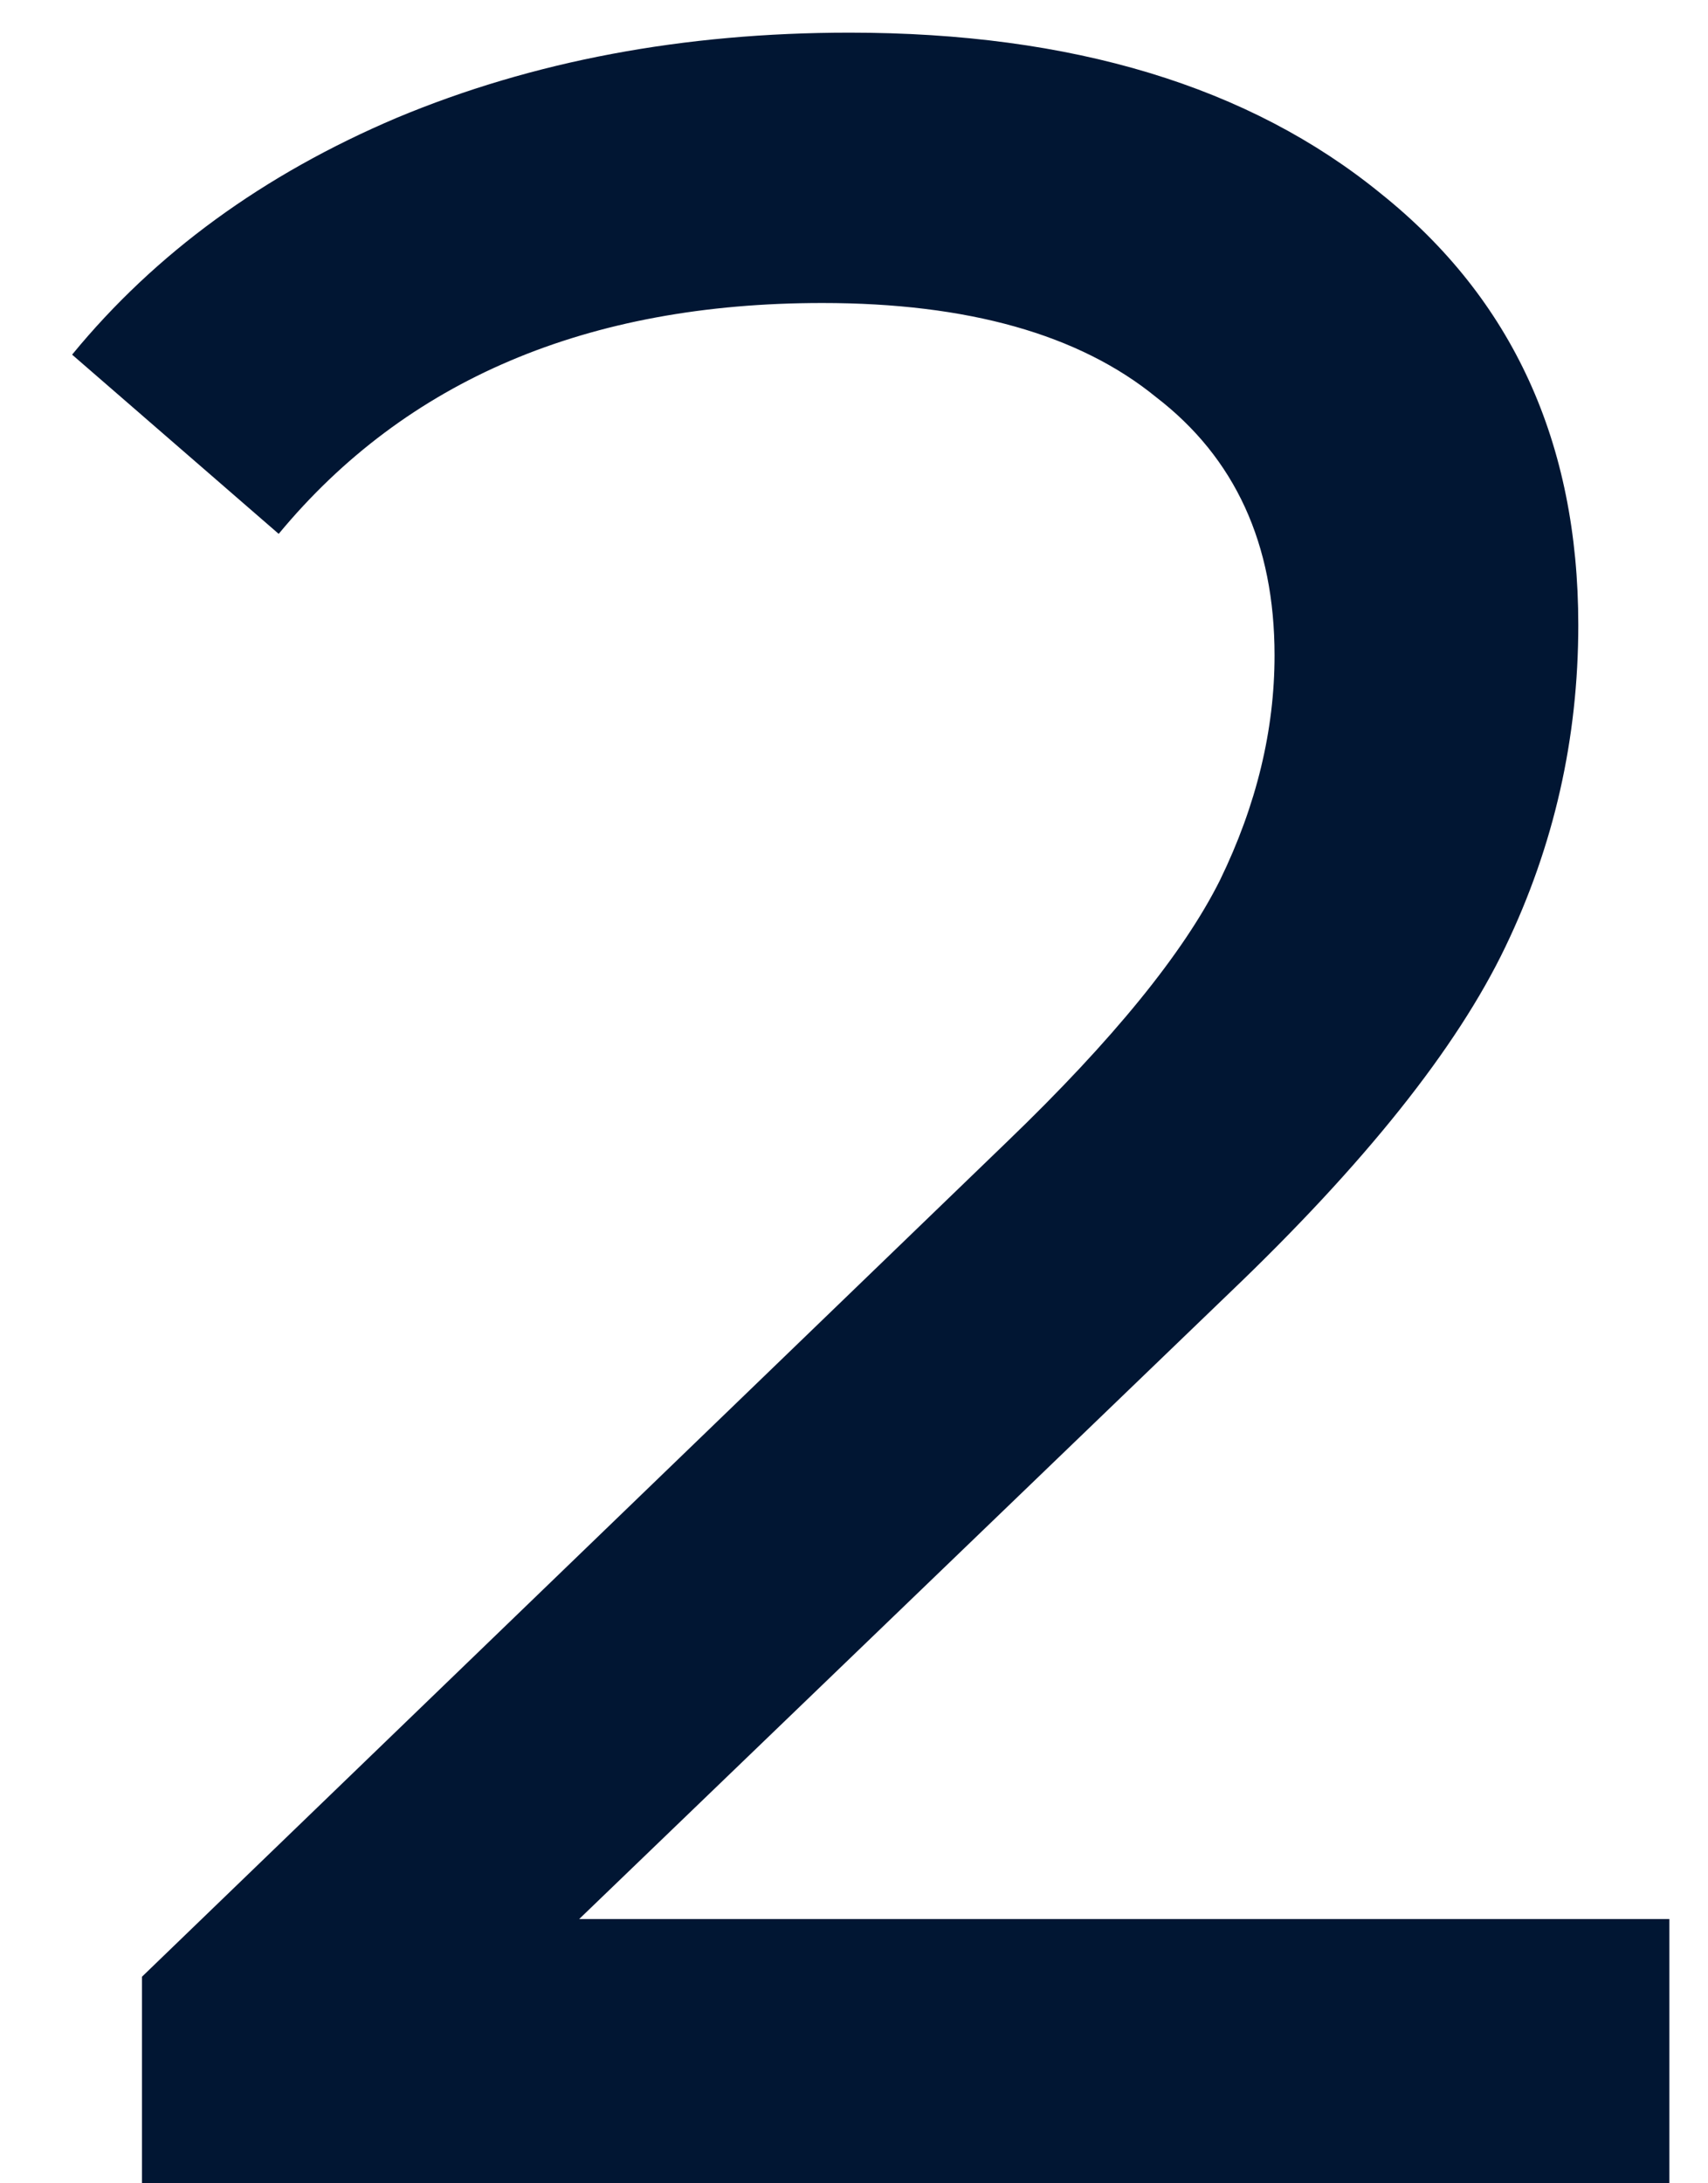<svg width="18" height="23" viewBox="0 0 18 23" fill="none" xmlns="http://www.w3.org/2000/svg">
<path d="M17.593 20.216V23H1.496V20.824L10.617 12.024C11.726 10.957 12.473 10.04 12.857 9.272C13.241 8.483 13.432 7.693 13.432 6.904C13.432 5.731 13.017 4.824 12.184 4.184C11.374 3.523 10.2 3.192 8.665 3.192C6.19 3.192 4.28 4.003 2.937 5.624L0.76 3.736C1.635 2.669 2.776 1.837 4.184 1.24C5.614 0.643 7.203 0.344 8.953 0.344C11.299 0.344 13.166 0.909 14.553 2.04C15.939 3.149 16.633 4.664 16.633 6.584C16.633 7.779 16.377 8.909 15.864 9.976C15.352 11.043 14.382 12.259 12.953 13.624L6.104 20.216H17.593Z" fill="#011633"/>
</svg>
